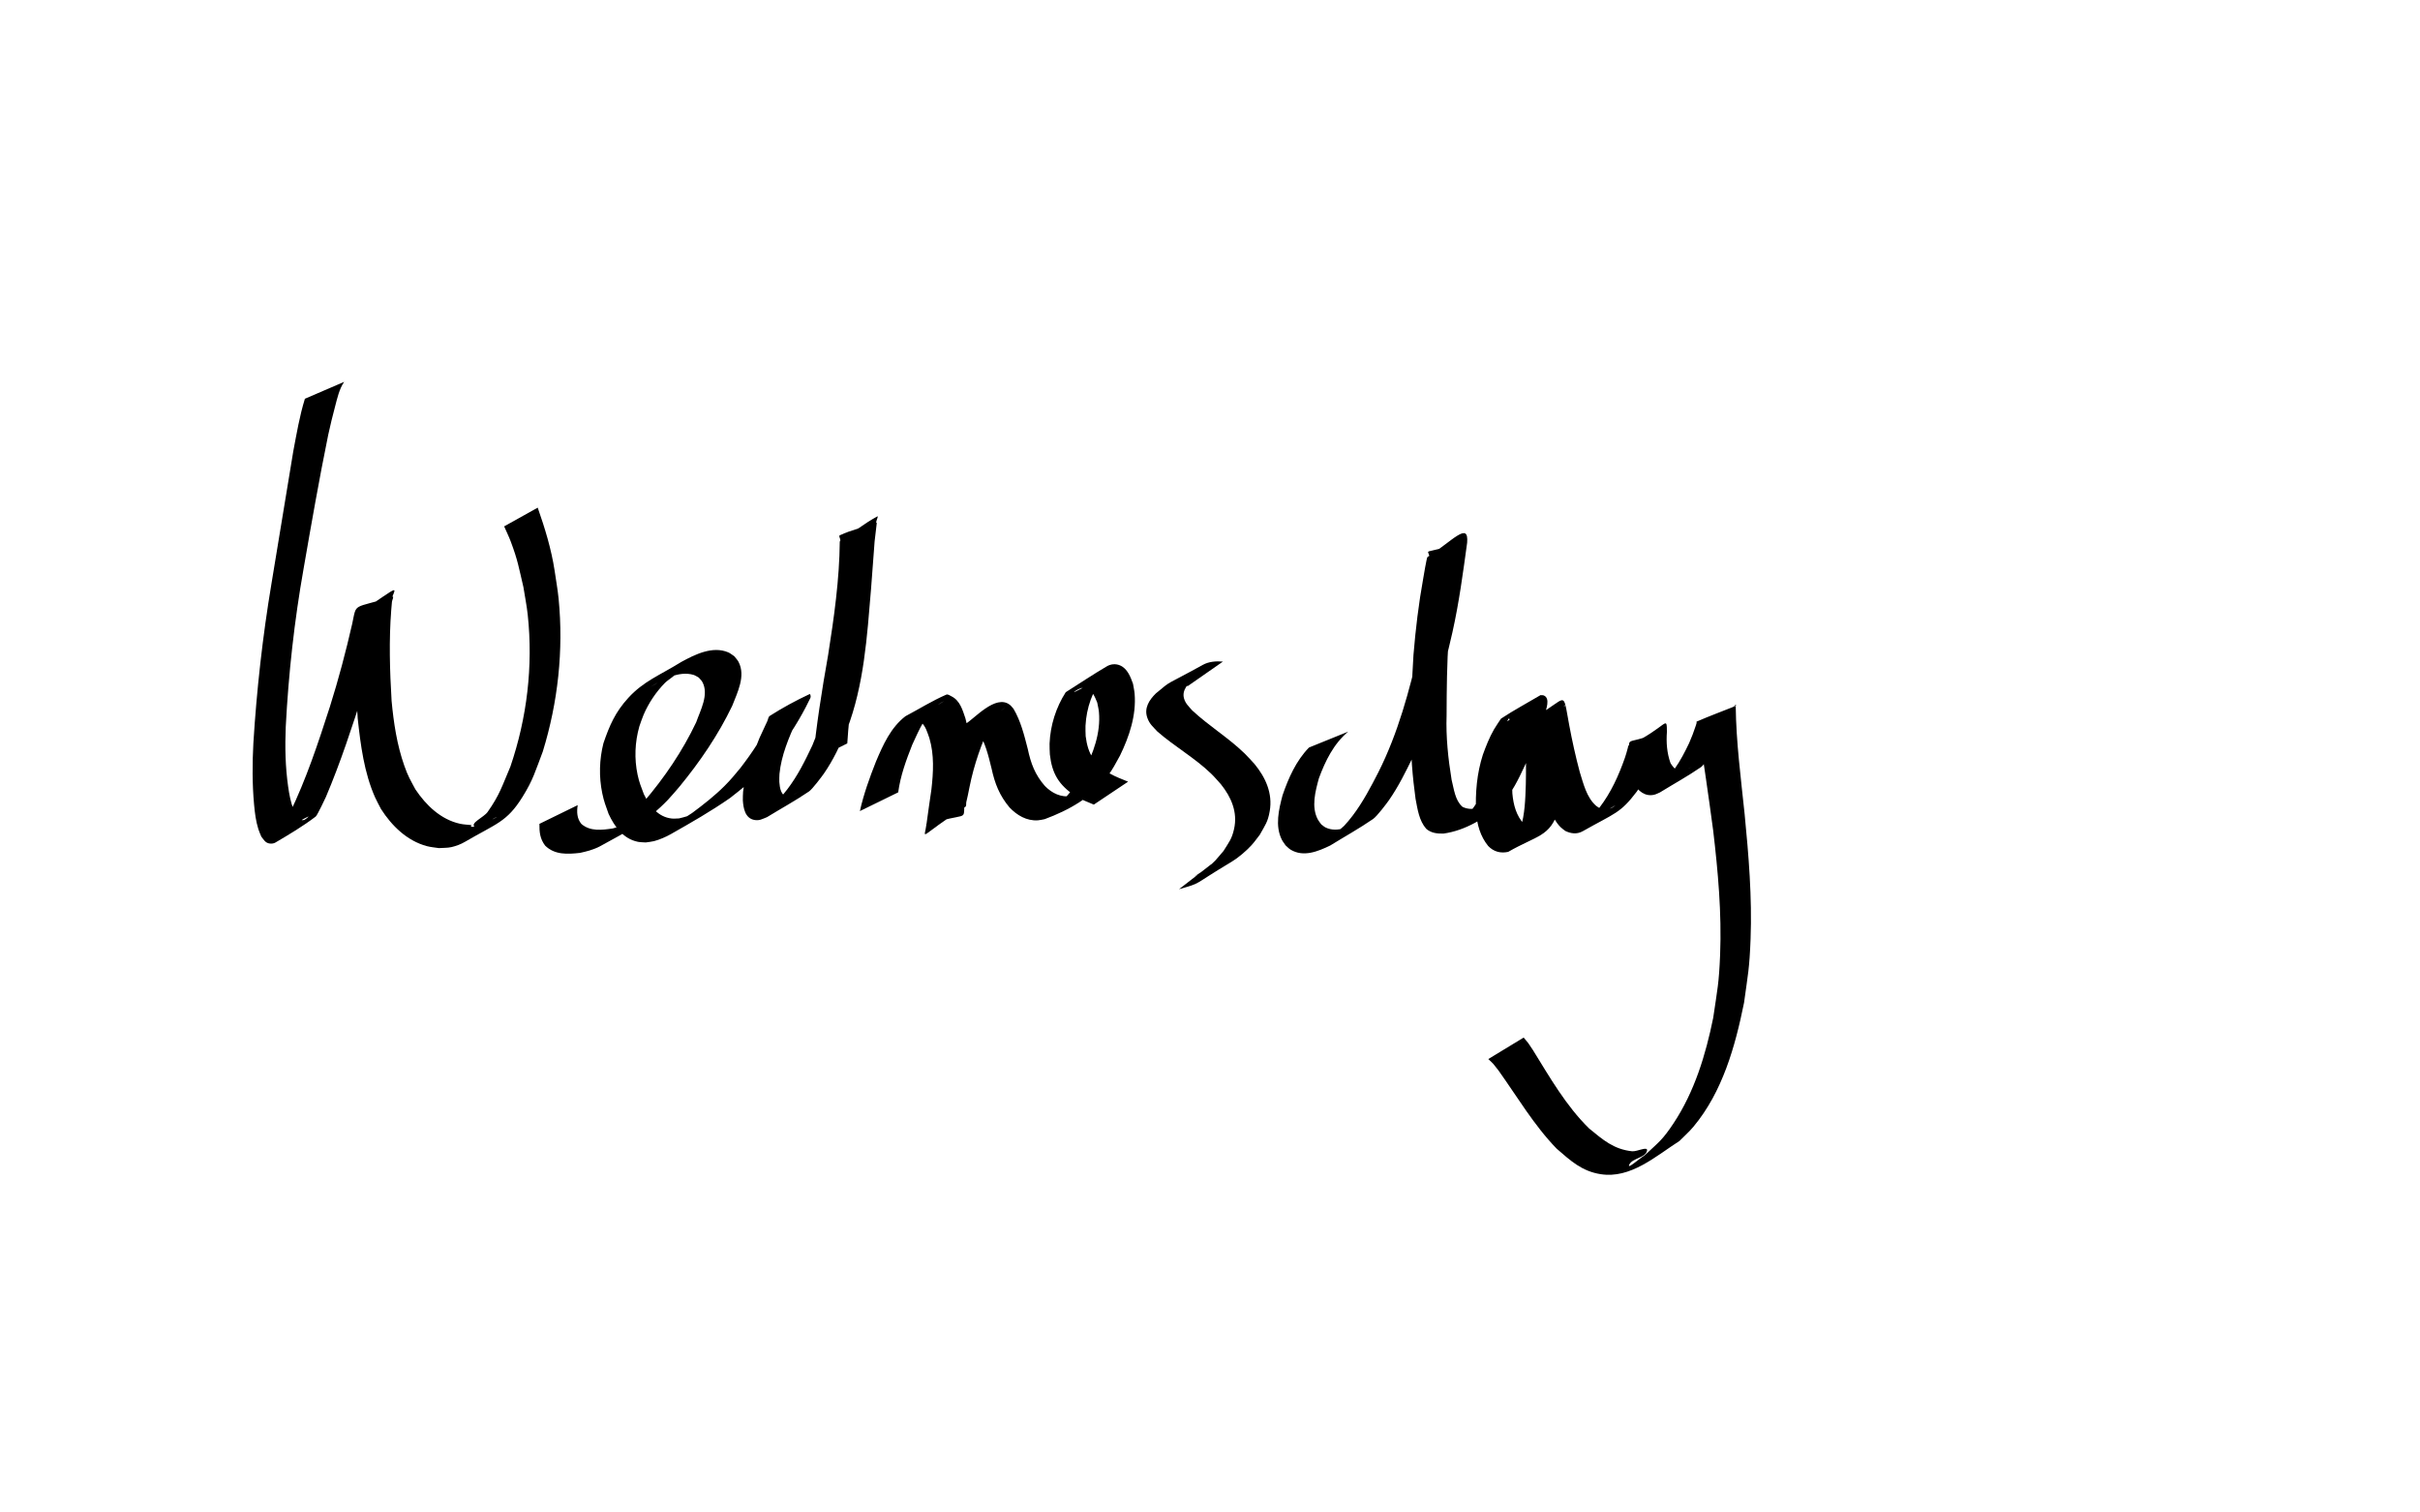<?xml version="1.0" encoding="UTF-8" standalone="no"?>
<svg
   xmlns:dc="http://purl.org/dc/elements/1.1/"
   xmlns:cc="http://creativecommons.org/ns#"
   xmlns:rdf="http://www.w3.org/1999/02/22-rdf-syntax-ns#"
   xmlns:svg="http://www.w3.org/2000/svg"
   xmlns="http://www.w3.org/2000/svg"
   version="1.1"
   id="svg2"
   viewBox="0 0 1440 900"
   height="900"
   width="1440">
  <defs
     id="defs4" />
  <g
     transform="translate(0,-152.362)"
     id="layer1">
    <path
       d="m 204.775,379.579 c -2.956,4.373 -4.105,9.806 -5.432,14.836 -2.091,7.924 -2.043,8.037 -3.999,16.495 -5.408,26.426 -10.036,53.009 -14.653,79.583 -5.547,31.287 -9.013,62.654 -10.663,94.371 -0.501,11.895 -0.252,23.841 1.436,35.64 0.685,4.786 1.52,9.308 3.296,13.804 0.54,1.366 1.35,2.608 2.026,3.913 1.279,1.105 2.318,2.789 4.361,1.95 0.892,-0.366 3.065,-2.295 2.193,-1.885 -6.148,2.892 -11.625,7.317 -18.102,9.37 -1.849,0.586 2.378,-3.072 3.411,-4.714 1.342,-2.133 2.469,-4.395 3.703,-6.593 9.9,-20.376 17.008,-41.955 23.95,-63.473 5.126,-16.283 9.504,-32.793 13.298,-49.434 2.716,-12.828 -0.077,-8.602 23.989,-16.036 0.988,-0.305 -0.265,2.052 -0.367,3.081 -0.16,1.605 -0.28,3.213 -0.419,4.82 -1.414,18.025 -0.864,36.113 0.214,54.136 1.218,13.02 3.188,26.146 7.556,38.532 2.304,6.534 3.413,8.095 6.603,14.089 6.301,9.424 15.112,17.97 26.562,20.478 2.228,0.488 4.531,0.528 6.796,0.793 -2.852,4.401 19.015,-6.433 14.377,-4.507 -4.177,1.734 -8.633,8.176 -12.355,5.607 -3.208,-2.214 5.344,-5.71 7.589,-8.897 7.183,-10.199 8.597,-15.364 13.58,-27.06 9.875,-28.947 13.549,-59.771 10.3,-90.224 -0.592,-5.548 -1.716,-11.026 -2.574,-16.539 -2.852,-12.083 -3.271,-15.695 -7.457,-26.915 -1.172,-3.14 -2.672,-6.148 -4.008,-9.223 0,0 19.971,-11.132 19.971,-11.132 l 0,0 c 4.282,12.234 8.098,24.599 10.057,37.464 0.797,5.615 1.84,11.201 2.39,16.845 2.979,30.581 -0.383,61.498 -9.425,90.828 -4.431,11.613 -5.712,16.805 -12.162,27.127 -9.265,14.827 -15.345,15.61 -34.274,26.649 -2.418,1.411 -5.101,2.405 -7.825,3.053 -2.47,0.588 -5.062,0.41 -7.593,0.615 -2.366,-0.387 -4.782,-0.544 -7.098,-1.162 -11.821,-3.156 -20.912,-12.082 -27.32,-22.102 -1.174,-2.308 -2.475,-4.556 -3.523,-6.923 -6.53,-14.751 -8.614,-31.078 -10.334,-46.956 -1.244,-17.837 -1.999,-35.706 -1.826,-53.591 -0.012,-1.541 -0.016,-3.081 -0.036,-4.622 -0.012,-0.939 -0.843,-2.297 -0.06,-2.817 30.949,-20.529 24.085,-18.202 20.606,-5.887 -4.986,16.819 -9.751,33.701 -15.074,50.418 -6.882,21.299 -13.778,42.652 -22.559,63.26 -0.087,0.18 -5.057,10.849 -6.024,11.587 -7.579,5.78 -15.81,10.672 -24.027,15.503 -0.966,0.568 -2.199,0.704 -3.311,0.57 -2.663,-0.321 -3.532,-2.229 -5.023,-4.08 -0.595,-1.495 -1.316,-2.945 -1.784,-4.484 -1.52,-4.998 -2.072,-9.431 -2.55,-14.68 -1.106,-12.139 -1.064,-24.361 -0.412,-36.523 1.963,-31.724 5.486,-63.308 10.728,-94.667 4.302,-26.297 8.659,-52.585 12.995,-78.877 1.991,-10.503 3.767,-21.128 6.932,-31.354 0,0 23.352,-10.063 23.352,-10.063 z"
       id="path3465"
       style="fill:#000000;fill-opacity:1;fill-rule:nonzero;stroke:none;stroke-width:1px;stroke-linecap:butt;stroke-linejoin:miter;stroke-opacity:1" />
    <path
       d="m 343.76,631.451 c -0.64,3.968 -0.474,8.029 2.192,11.192 5.229,4.569 12.26,3.63 18.613,2.692 1.804,-0.528 3.653,-0.922 5.413,-1.585 2.001,-0.754 7.654,-3.785 5.839,-2.655 -4.461,2.777 -8.843,5.884 -13.805,7.614 -2.758,0.962 4.768,-3.384 7.018,-5.247 6.678,-5.532 8.175,-7.598 14.126,-14.044 12.307,-14.45 22.991,-30.143 31.121,-47.295 2.429,-7.029 7.792,-16.565 3.598,-24.057 -0.537,-0.959 -1.408,-1.689 -2.111,-2.533 -1.026,-0.529 -1.973,-1.254 -3.079,-1.587 -8.773,-2.641 -18.651,2.951 -25.793,7.27 4.798,-2.504 9.19,-6.027 14.395,-7.512 2.408,-0.687 -3.849,3.217 -5.604,5.004 -5.346,5.442 -9.644,11.877 -12.675,18.872 -0.996,2.298 -1.719,4.705 -2.579,7.057 -2.647,9.336 -3.05,19.149 -1.052,28.661 0.999,4.756 2.096,7.202 3.768,11.681 3.403,6.9 8.341,13.574 16.593,14.446 1.432,0.151 2.88,-0.049 4.32,-0.073 1.506,-0.403 3.044,-0.7 4.518,-1.208 1.617,-0.558 3.193,-1.237 4.732,-1.982 1.607,-0.778 6.243,-3.469 4.694,-2.581 -30.954,17.759 -13.524,7.551 -6.123,2.525 6.68,-4.968 13.287,-10.122 19.192,-16.012 4.061,-4.05 5.808,-6.344 9.519,-10.776 7.176,-9.334 13.848,-19.224 18.47,-30.094 1.53,-5.037 -0.23,-0.159 0.701,-0.554 7.309,-3.102 14.066,-7.462 21.497,-10.255 1.12,-0.421 -1.427,1.926 -2.052,2.947 -1.78,2.908 -3.878,7.169 -5.389,10.122 -4.479,9.939 -8.929,20.428 -10.004,31.409 -0.155,1.578 -0.062,3.17 -0.093,4.756 0.266,3.29 0.937,9.204 5.728,8.536 2.081,-0.29 4.48,-1.93 6.166,-2.889 -5.58,2.994 -10.816,6.742 -16.739,8.981 -2.011,0.76 3.221,-2.858 4.691,-4.427 1.742,-1.858 3.382,-3.815 4.93,-5.838 6.208,-8.119 10.538,-16.93 14.89,-26.124 11.076,-26.325 13.409,-54.992 15.605,-83.152 0.672,-11.088 1.149,-22.197 1.128,-33.307 -0.004,-1.958 -0.031,-3.917 -0.12,-5.873 -0.041,-0.895 -1.079,-2.295 -0.268,-2.675 7.019,-3.281 14.67,-4.99 22.005,-7.486 -2.57,23.155 -5.751,46.23 -9.5,69.222 -3.707,20.569 -6.741,41.251 -8.075,62.113 0,0 -20.465,10.22 -20.465,10.22 l 0,0 c 2.059,-21.063 5.362,-41.963 9.066,-62.797 3.524,-22.384 6.739,-44.93 6.938,-67.633 7.427,-4.948 14.434,-10.591 22.28,-14.843 0.91,-0.493 -0.413,2.032 -0.539,3.06 -0.254,2.076 -0.423,4.161 -0.597,6.246 -0.949,11.366 -1.599,22.756 -2.563,34.121 -2.353,28.119 -4.141,56.78 -14.331,83.392 -4.014,9.17 -8.008,18 -13.748,26.249 -1.088,1.563 -6.799,9.193 -8.794,10.55 -8.083,5.498 -16.678,10.203 -25.017,15.305 -2.842,1.1 -4.453,2.234 -7.561,1.659 -5.503,-1.019 -6.51,-7.06 -6.81,-11.616 0.049,-1.722 -0.032,-3.453 0.147,-5.167 1.162,-11.153 5.692,-21.785 9.804,-32.081 1.548,-3.323 3.081,-6.654 4.632,-9.976 0.479,-1.027 0.501,-2.462 1.456,-3.072 7.565,-4.83 15.485,-9.136 23.617,-12.937 0.519,-0.243 0.71,1 0.693,1.572 -0.021,0.705 -0.532,1.306 -0.797,1.958 -5.287,11.013 -11.939,21.319 -19.219,31.114 -2.965,3.695 -5.921,7.548 -9.204,10.979 -5.756,6.013 -12.338,11.168 -18.877,16.282 -11.503,7.957 -22.527,14.262 -35.147,21.415 -2.831,1.604 -6.785,3.339 -9.956,4.143 -1.617,0.41 -3.296,0.524 -4.944,0.785 -1.564,-0.131 -3.154,-0.08 -4.692,-0.392 -8.71,-1.771 -13.882,-9.068 -17.408,-16.635 -1.645,-4.669 -2.741,-7.301 -3.756,-12.23 -2.028,-9.849 -1.77,-20.037 0.695,-29.774 3.631,-10.652 7.045,-18.496 14.772,-26.967 9.105,-9.982 18.537,-13.338 31.556,-21.413 8.087,-4.4 18.571,-9.702 27.96,-5.697 1.317,0.562 2.403,1.559 3.605,2.338 0.824,1.09 1.832,2.064 2.472,3.271 4.465,8.421 -0.699,18.358 -3.742,26.233 -8.349,17.383 -19.224,33.285 -31.465,48.174 -2.242,2.554 -4.384,5.2 -6.727,7.662 -12.244,12.869 -23.765,18.518 -40.412,27.678 -1.959,1.078 -4.093,1.818 -6.215,2.519 -1.883,0.623 -3.849,0.963 -5.773,1.445 -7.37,0.824 -15.044,1.269 -20.725,-4.339 -3.044,-4.021 -3.455,-8.001 -3.397,-12.937 0,0 22.788,-11.141 22.788,-11.141 z"
       id="path3467"
       style="fill:#000000;fill-opacity:1;fill-rule:nonzero;stroke:none;stroke-width:1px;stroke-linecap:butt;stroke-linejoin:miter;stroke-opacity:1" />
    <path
       d="m 511.668,634.988 c 2.25,-10.116 5.777,-19.857 9.574,-29.477 4.217,-9.948 8.778,-20.206 17.519,-26.956 8.096,-4.278 15.885,-9.193 24.287,-12.833 0.992,-0.43 2.125,0.493 3.097,0.968 5.076,2.484 6.642,8.167 8.309,13.077 2.865,10.265 2.525,20.964 1.53,31.464 -0.774,6.692 -1.658,13.372 -2.131,20.095 -0.532,9.98 1.991,4.052 -22.406,11.803 -0.945,0.3 0.725,-1.847 1.037,-2.788 1.065,-3.215 1.769,-6.072 2.657,-9.382 3.211,-13.156 7.365,-25.981 12.744,-38.405 1.672,-3.086 2.397,-4.857 4.597,-7.465 0.634,-0.752 1.267,-1.565 2.123,-2.049 5.075,-2.871 17.861,-17.818 26.253,-11.297 0.844,0.656 1.466,1.558 2.199,2.337 4.327,7.305 6.382,15.691 8.482,23.848 1.84,8.691 4.343,15.454 10.238,22.161 4.18,4.264 9.647,6.995 15.77,5.909 1.249,-0.222 2.425,-0.747 3.637,-1.12 12.672,-6.807 -8.337,5.246 -12.823,7.236 -1.729,0.767 2.922,-2.409 4.267,-3.738 5.081,-5.016 8.637,-10.777 12.276,-16.859 5.626,-10.853 10.136,-23.022 9.008,-35.474 -0.171,-1.883 -0.671,-3.721 -1.006,-5.582 -1.337,-3.277 -3.131,-8.118 -7.323,-8.793 -3.272,-0.527 -7.431,3.11 -6.253,2.527 5.877,-2.912 11.616,-6.097 17.424,-9.145 -6.753,8.134 -10.275,18.634 -10.834,29.157 -0.11,2.065 0.063,4.135 0.095,6.202 1.335,10.686 5.13,16.533 14.139,22.119 3.545,1.997 7.35,3.451 11.112,4.97 0,0 -20.399,13.645 -20.399,13.645 l 0,0 c -3.877,-1.601 -7.809,-3.125 -11.383,-5.357 -9.416,-6.493 -13.446,-12.898 -14.772,-24.465 -0.059,-2.172 -0.262,-4.345 -0.176,-6.516 0.431,-10.782 3.814,-21.492 9.623,-30.548 8.149,-5.132 16.139,-10.525 24.447,-15.395 2.367,-1.388 5.201,-1.653 7.749,-0.6 4.461,1.843 6.325,6.802 7.809,10.912 0.327,2.007 0.814,3.994 0.981,6.02 1.052,12.81 -3.157,25.364 -8.672,36.721 -2.69,4.852 -4.199,7.959 -7.467,12.4 -9.15,12.436 -22.983,20.148 -37.387,25.487 -1.355,0.233 -2.693,0.613 -4.065,0.698 -6.693,0.414 -12.427,-3.013 -16.877,-7.698 -5.926,-7.069 -8.742,-14.227 -10.677,-23.219 -1.885,-7.699 -3.812,-15.684 -8.179,-22.401 -0.588,-0.467 -1.083,-1.084 -1.763,-1.402 -0.516,-0.241 -1.131,-0.144 -1.696,-0.216 6.448,-3.922 12.895,-7.844 19.343,-11.766 0.87,-0.525 -1.804,0.971 -2.571,1.638 -2.576,2.24 -3.483,4.198 -5.34,7.114 -5.799,12.125 -10.184,24.735 -12.852,37.934 -1.916,9.43 -0.238,1.378 -1.961,9.19 -0.207,0.937 0.215,2.303 -0.595,2.817 -28.64,18.156 -24.373,20.52 -23.056,10.03 0.899,-6.838 1.932,-13.658 2.907,-20.485 1.143,-10.132 1.733,-20.517 -1.209,-30.42 -1.168,-3.221 -2.165,-7.239 -5.008,-9.503 -0.676,-0.538 -1.486,-0.932 -2.321,-1.153 -0.771,-0.205 -3.042,0.363 -2.391,-0.099 5.895,-4.177 12.327,-7.539 18.49,-11.309 -1.038,0.59 -2.151,1.066 -3.115,1.771 -7.94,5.811 -11.883,15.617 -15.865,24.206 -3.637,9.163 -7.036,18.501 -8.359,28.323 0,0 -22.788,11.141 -22.788,11.141 z"
       id="path3469"
       style="fill:#000000;fill-opacity:1;fill-rule:nonzero;stroke:none;stroke-width:1px;stroke-linecap:butt;stroke-linejoin:miter;stroke-opacity:1" />
    <path
       d="m 706.832,560.567 c -2.48,-0.058 -4.968,0.15 -7.294,1.101 -1.104,0.451 -4.203,2.258 -3.168,1.664 19.929,-11.436 22.857,-13.762 14.202,-7.473 -3.359,3.02 -7.459,7.06 -6.03,12.109 0.869,3.072 2.837,4.742 4.868,7.111 9.815,9.169 21.419,16.186 31.093,25.526 2.075,2.004 3.951,4.204 5.927,6.306 6.644,8.052 10.956,17.51 9.106,28.153 -1.131,6.505 -2.736,8.264 -5.895,13.99 -1.648,2.081 -3.153,4.284 -4.944,6.243 -3.059,3.344 -7.812,7.443 -11.742,9.795 -24.981,14.953 -16.979,12.15 -31.409,16.406 0,0 19.141,-14.839 19.141,-14.839 l 0,0 c 9.163,-3.224 9.67,-3.771 -9.721,7.084 -2.172,1.216 4.249,-2.612 6.227,-4.123 5.692,-4.349 6.273,-5.593 10.901,-10.98 3.213,-5.236 4.862,-6.926 6.221,-12.967 2.248,-9.997 -1.657,-18.943 -7.82,-26.644 -1.895,-2.059 -3.678,-4.227 -5.686,-6.176 -9.822,-9.531 -21.881,-16.246 -32.147,-25.229 -2.682,-2.93 -4.65,-4.413 -5.975,-8.195 -2.016,-5.754 1.159,-10.587 5.111,-14.467 10.231,-8.498 4.36,-3.932 27.909,-16.967 3.618,-2.003 7.962,-2.314 11.984,-1.961 0,0 -20.858,14.534 -20.858,14.534 z"
       id="path3471"
       style="fill:#000000;fill-opacity:1;fill-rule:nonzero;stroke:none;stroke-width:1px;stroke-linecap:butt;stroke-linejoin:miter;stroke-opacity:1" />
    <path
       d="m 802.235,587.72 c -8.645,7.205 -13.634,17.443 -17.45,27.798 -2.086,7.672 -4.647,16.981 -0.594,24.528 0.553,1.03 1.347,1.91 2.021,2.866 0.883,0.628 1.67,1.42 2.649,1.884 7.188,3.407 15.309,-0.992 21.479,-4.398 -5.196,2.733 -9.997,6.409 -15.589,8.198 -2.225,0.712 3.482,-3.124 5.073,-4.834 1.803,-1.938 3.497,-3.982 5.093,-6.094 6.071,-8.03 10.664,-16.818 15.246,-25.737 11.739,-23.293 18.469,-48.525 24.311,-73.811 3.589,-17.083 5.968,-34.434 6.612,-51.884 -0.699,-9.906 -8.067,-1.547 21.458,-12.592 0.915,-0.342 -0.981,1.699 -1.333,2.611 -1.092,2.837 -1.937,6.908 -2.615,9.753 -3.377,15.014 -5.276,30.301 -6.545,45.621 -1.105,15.456 -1.217,30.961 -1.272,46.45 -0.445,12.848 0.921,25.605 2.976,38.26 1.395,5.418 1.993,12.116 6.401,16.073 2.727,1.472 5.997,1.51 8.984,0.986 2.153,-0.27 4.236,-0.869 6.21,-1.771 0.729,-0.333 2.829,-1.505 2.134,-1.106 -20.867,11.998 -24.929,15.025 -16.674,9.128 6.499,-5.864 10.495,-13.712 14.334,-21.433 4.854,-9.683 8.973,-19.686 11.886,-30.12 0.243,-0.602 1.865,-7.977 0.871,-8.283 -0.051,-0.016 -0.613,0.884 -1.196,1.793 33.193,-19.769 20.544,-13.769 14.733,-4.981 -3.066,4.636 -5.194,9.56 -7.245,14.699 -3.809,10.705 -4.85,21.936 -4.271,33.207 0.599,6.753 2.325,13.306 7.047,18.32 3.198,2.701 6.688,2.885 10.277,0.921 -6.672,3.766 -13.32,7.575 -20.015,11.299 -0.58,0.323 1.139,-0.688 1.667,-1.091 0.591,-0.452 1.167,-0.931 1.683,-1.467 2.062,-2.142 3.108,-4.702 4.219,-7.404 2.588,-8.323 2.821,-17.12 3.113,-25.763 0.205,-8.239 0.103,-16.479 -0.077,-24.717 -0.107,-2.973 -0.158,-5.948 -0.356,-8.917 -0.323,-1.419 0.452,-2.707 0.521,-4.056 21.657,-10.619 21.864,-18.39 24.072,-7.055 0.592,3.036 1.107,6.082 1.65,9.127 1.76,9.439 3.823,18.799 6.306,28.073 2.145,6.814 4.026,15.026 9.647,20.005 0.773,0.685 1.725,1.136 2.587,1.704 0.903,0.168 1.79,0.507 2.709,0.505 3.749,-0.01 6.292,-2.407 6.168,-2.341 -5.755,3.076 -11.22,6.743 -17.212,9.329 -1.666,0.719 2.781,-2.341 4.043,-3.645 1.362,-1.408 2.54,-2.981 3.81,-4.472 6.81,-8.879 11.424,-19.097 15.098,-29.597 0.3,-0.95 0.61,-1.896 0.899,-2.85 0.263,-0.868 0.731,-2.523 0.962,-3.498 0.062,-0.261 -0.085,-0.673 0.156,-0.79 23.548,-11.435 22.749,-18.763 22.987,-8.366 -0.474,6.391 -0.024,12.579 2.119,18.627 3.827,6.349 7.332,5.724 12.988,2.016 -29.655,17.648 -16.965,10.498 -10.504,1.406 3.412,-4.801 6.055,-9.975 8.594,-15.267 1.502,-3.369 2.8,-6.823 3.947,-10.327 0.181,-0.555 0.393,-1.102 0.521,-1.672 0.061,-0.271 -0.211,-0.722 0.044,-0.833 7.643,-3.33 15.479,-6.202 23.218,-9.303 0.243,21.524 3.077,42.916 5.3,64.298 2.413,24.737 4.487,49.603 3.541,74.484 -0.664,17.466 -1.527,20.637 -3.889,37.83 -5.256,25.984 -12.776,52.975 -30.11,73.778 -2.521,3.025 -5.513,5.624 -8.269,8.435 -14.197,9.126 -29.112,22.619 -46.973,19.795 -11.24,-1.777 -17.907,-8.041 -26.112,-15.141 -13.567,-13.965 -23.437,-30.882 -34.701,-46.639 -4.061,-5.083 -2.011,-2.884 -6.007,-6.725 0,0 21.047,-12.788 21.047,-12.788 l 0,0 c 3.678,4.43 1.804,1.967 5.518,7.468 10.077,16.256 19.655,33.138 33.431,46.635 8.151,6.655 14.535,12.389 25.539,13.561 2.955,0.314 9.512,-3.25 8.908,-0.341 -0.91,4.379 -8.594,4.263 -10.558,8.282 -1.578,3.228 6.154,-3.711 9.231,-5.567 8.454,-7.958 10.469,-8.988 17.148,-19.076 12.467,-18.831 19.099,-40.726 23.554,-62.648 2.486,-16.988 3.435,-20.372 4.123,-37.641 0.984,-24.702 -1.242,-49.385 -4.134,-73.887 -2.764,-20.788 -5.864,-41.526 -8.928,-62.27 7.575,-4.108 15.212,-8.104 22.725,-12.324 0.229,-0.129 -0.613,-0.192 -0.788,0.004 -0.429,0.479 -0.544,1.166 -0.791,1.759 -1.509,3.623 -2.858,7.316 -4.562,10.857 -3.334,7.098 -6.92,14.031 -11.684,20.295 -1.034,1.36 -1.824,3.012 -3.232,3.98 -7.885,5.425 -16.296,10.042 -24.444,15.062 -1.125,0.454 -2.195,1.081 -3.375,1.362 -5.397,1.283 -9.808,-2.279 -12.072,-6.832 -2.161,-6.204 -2.851,-12.559 -2.762,-19.119 -0.697,-10.173 -0.635,-1.953 22.491,-13.974 0.257,-0.134 -0.282,0.508 -0.387,0.778 -0.871,2.236 -1.453,4.589 -2.426,6.789 -4.127,10.619 -8.662,21.153 -15.245,30.523 -9.865,13.005 -12.949,12.692 -32.107,23.533 -3.454,1.955 -7.107,1.477 -10.477,-0.198 -0.93,-0.755 -1.95,-1.412 -2.79,-2.267 -5.527,-5.627 -7.538,-13.864 -9.813,-21.128 -2.558,-9.267 -4.698,-18.621 -6.783,-28.003 -0.665,-2.967 -1.298,-5.926 -2.06,-8.868 -0.145,-0.56 -0.247,-1.132 -0.415,-1.686 -0.107,-0.351 -0.726,-0.841 -0.407,-1.023 7.397,-4.218 15.141,-7.798 22.711,-11.696 -0.956,-0.452 -1.664,1.133 -1.537,2.002 -0.166,3.08 -0.2,6.164 -0.282,9.247 -0.129,8.329 -0.175,16.659 -0.289,24.988 -0.192,8.799 -0.411,17.68 -2.43,26.29 -4.807,15.735 -12.707,14.793 -29.834,24.652 -4.541,0.97 -8.585,-0.088 -11.869,-3.491 -4.714,-5.758 -6.64,-12.751 -7.219,-20.117 -0.525,-11.573 0.48,-23.11 4.033,-34.203 1.894,-5.189 3.856,-10.235 6.616,-15.04 0.098,-0.171 3.955,-6.289 4.171,-6.433 7.595,-5.033 15.662,-9.315 23.493,-13.972 0.677,0.066 1.407,-0.072 2.031,0.199 4.074,1.768 1.12,8.635 0.518,11.366 -3.165,10.514 -7.268,20.69 -11.975,30.61 -3.668,7.847 -7.434,15.695 -13.302,22.182 -9.716,8.703 -21.911,16.201 -34.994,18.009 -3.701,0.086 -7.354,-0.292 -10.254,-2.843 -4.288,-4.902 -5.166,-11.676 -6.357,-17.872 -1.731,-12.887 -2.974,-25.861 -2.566,-38.884 0.118,-15.567 0.248,-31.144 1.33,-46.681 1.252,-15.274 3.085,-30.497 5.81,-45.584 0.109,-0.62 2.062,-12.387 2.495,-12.667 15.03,-9.689 24.676,-21.49 23.631,-8.544 -2.439,17.838 -4.817,35.701 -8.75,53.29 -5.815,25.227 -12.24,50.488 -23.407,73.971 -4.316,8.896 -8.648,17.707 -14.304,25.856 -1.414,2.037 -7.172,9.671 -9.517,11.286 -8.23,5.666 -16.995,10.514 -25.492,15.771 -7.218,3.481 -15.879,7.12 -23.578,2.467 -1.124,-0.679 -1.998,-1.706 -2.997,-2.559 -0.745,-1.131 -1.626,-2.183 -2.235,-3.393 -4.143,-8.232 -1.773,-17.992 0.43,-26.374 3.518,-10.282 8.065,-20.552 15.747,-28.45 0,0 23.342,-9.459 23.342,-9.459 z"
       id="path3473"
       style="fill:#000000;fill-opacity:1;fill-rule:nonzero;stroke:none;stroke-width:1px;stroke-linecap:butt;stroke-linejoin:miter;stroke-opacity:1" />
  </g>
</svg>
